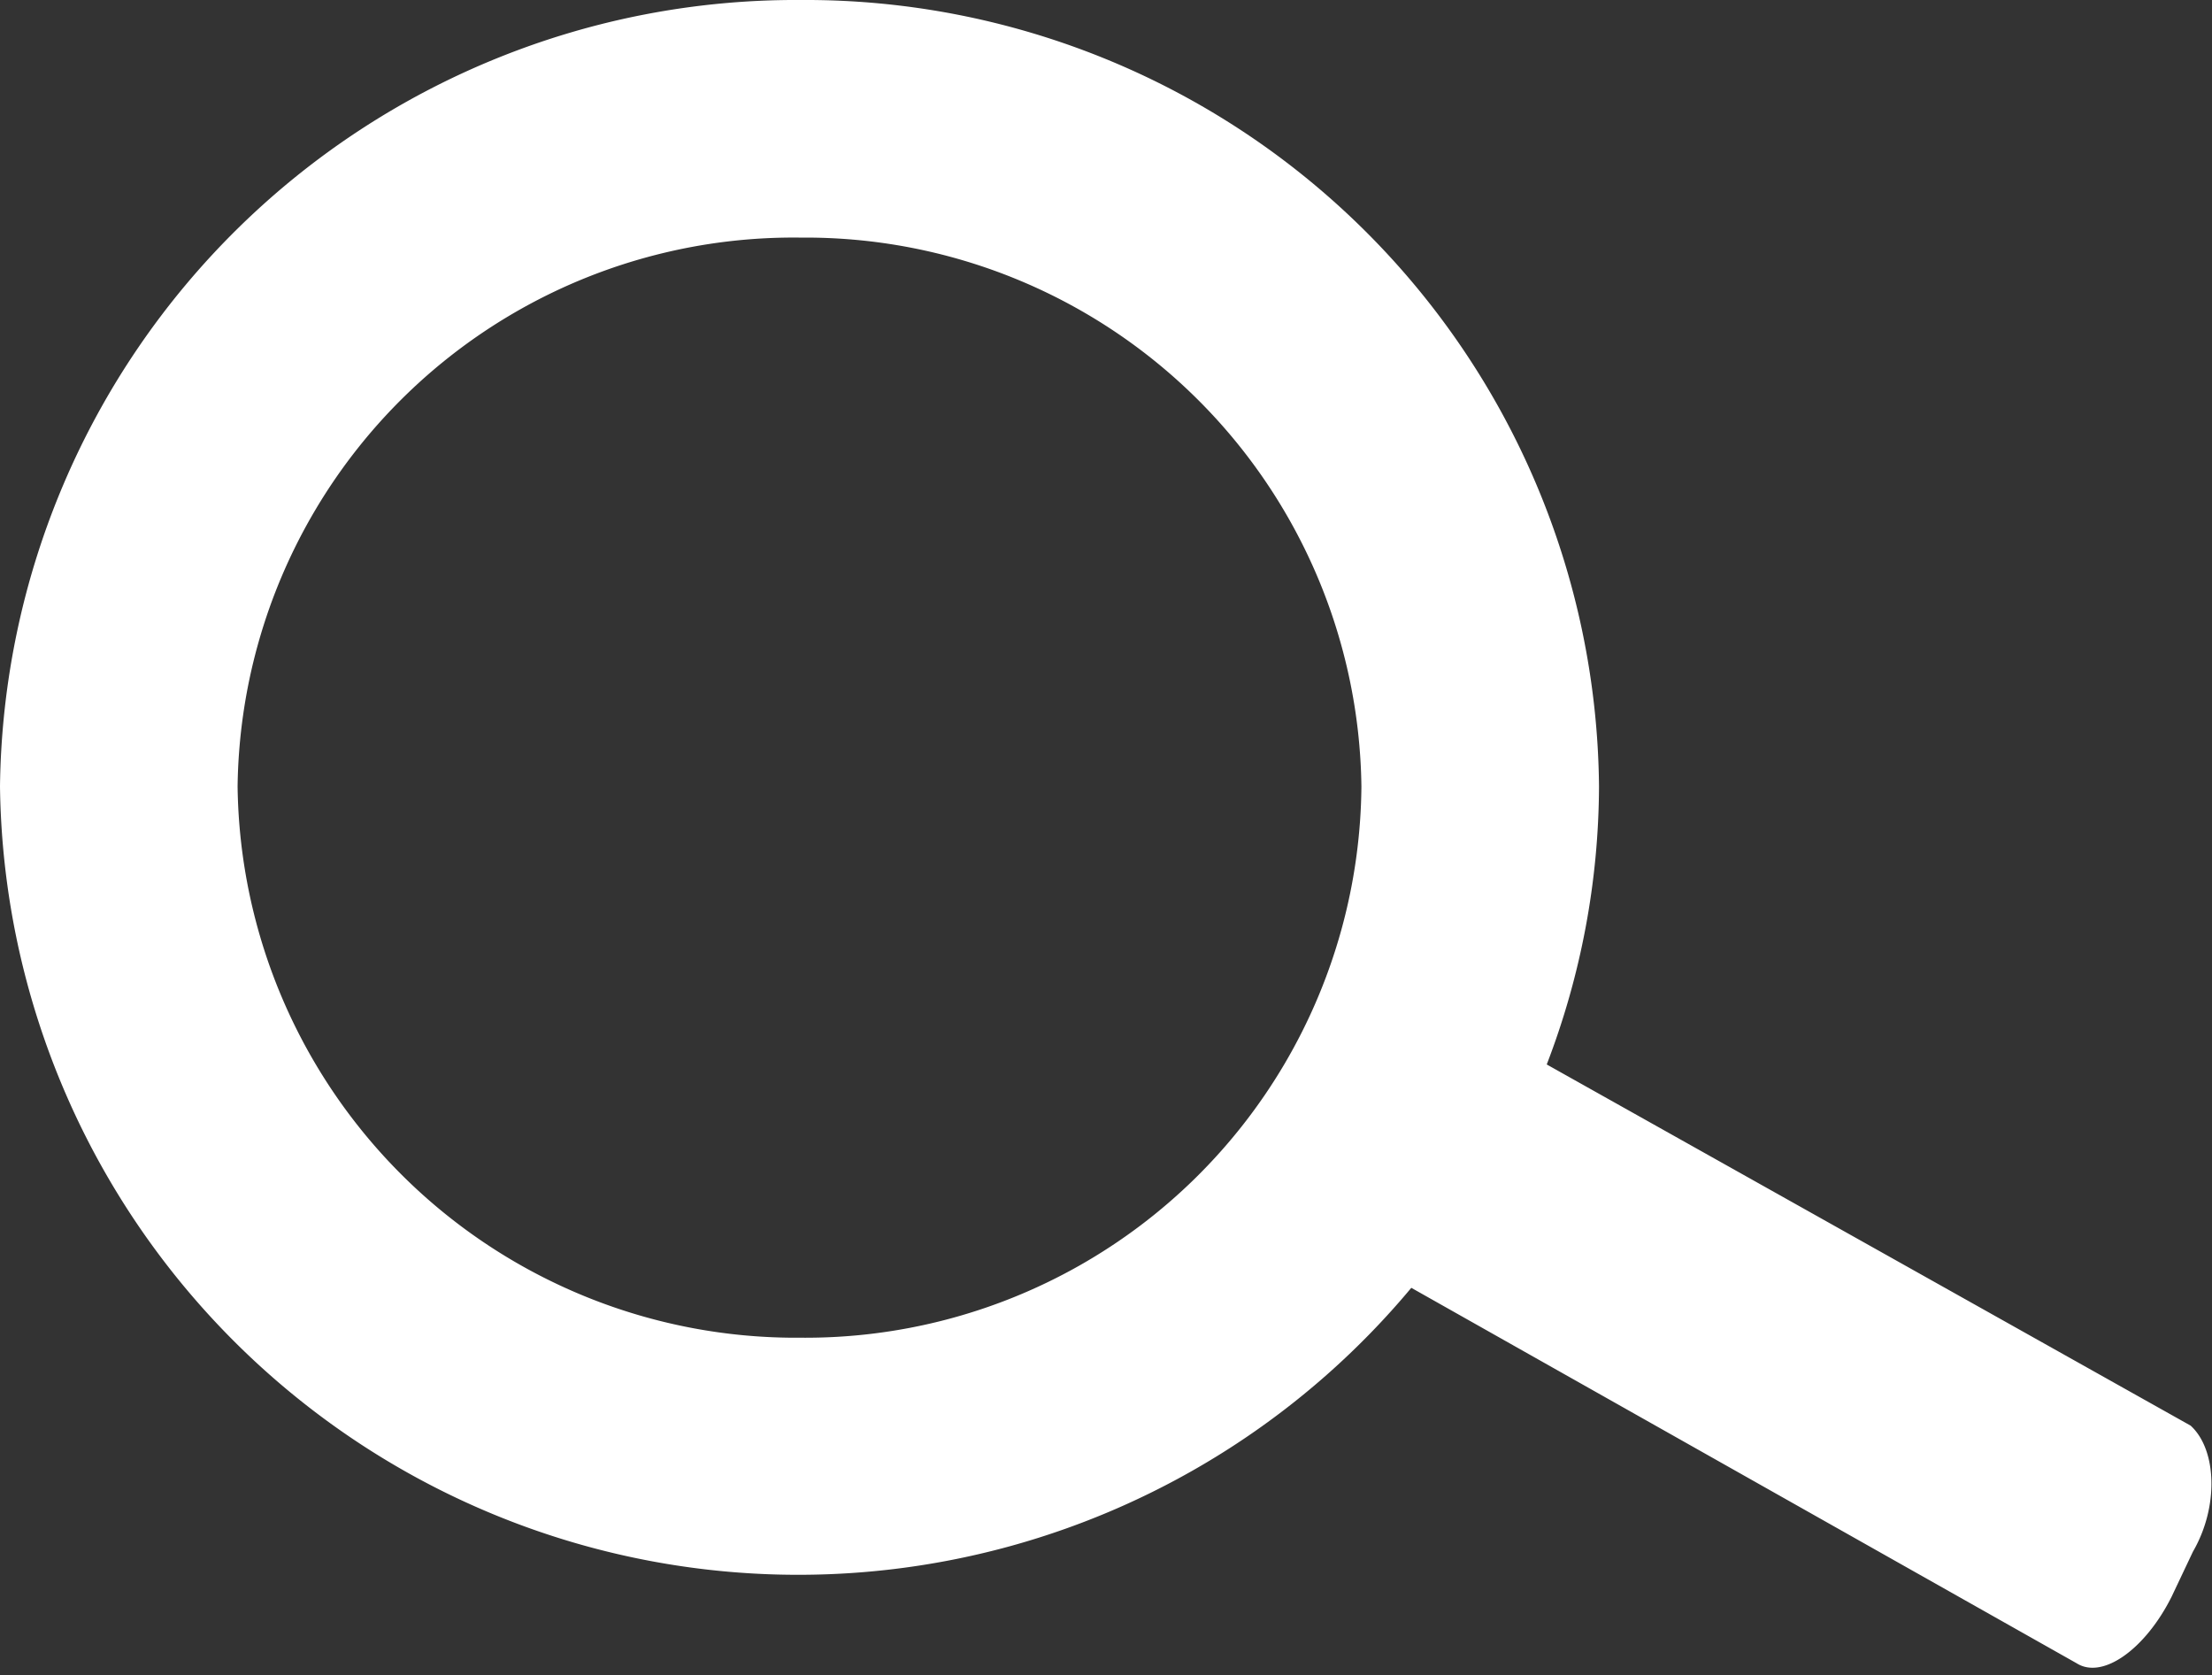 <svg xmlns="http://www.w3.org/2000/svg" viewBox="0 0 9.31 7.05"><rect x="0" y="0" width="9.31" height="7.05" fill="#333333" stroke="none"/><defs><style>.cls-1{fill:#fff;}</style></defs><title>Ресурс 9</title><g id="Слой_2" data-name="Слой 2"><g id="Слой_1-2" data-name="Слой 1"><path class="cls-1" d="M9.22,6,6.51,4.48a3.29,3.29,0,0,0,.22-1.17A3.34,3.34,0,0,0,3.37,0,3.35,3.35,0,0,0,0,3.31,3.36,3.36,0,0,0,5.94,5.42L8.74,7c.11.07.29-.06.4-.28l.09-.19C9.34,6.34,9.33,6.1,9.22,6ZM3.37,5.63A2.35,2.35,0,0,1,1,3.31,2.34,2.34,0,0,1,3.37,1,2.34,2.34,0,0,1,5.73,3.31,2.34,2.34,0,0,1,3.37,5.63Z"/></g></g></svg>